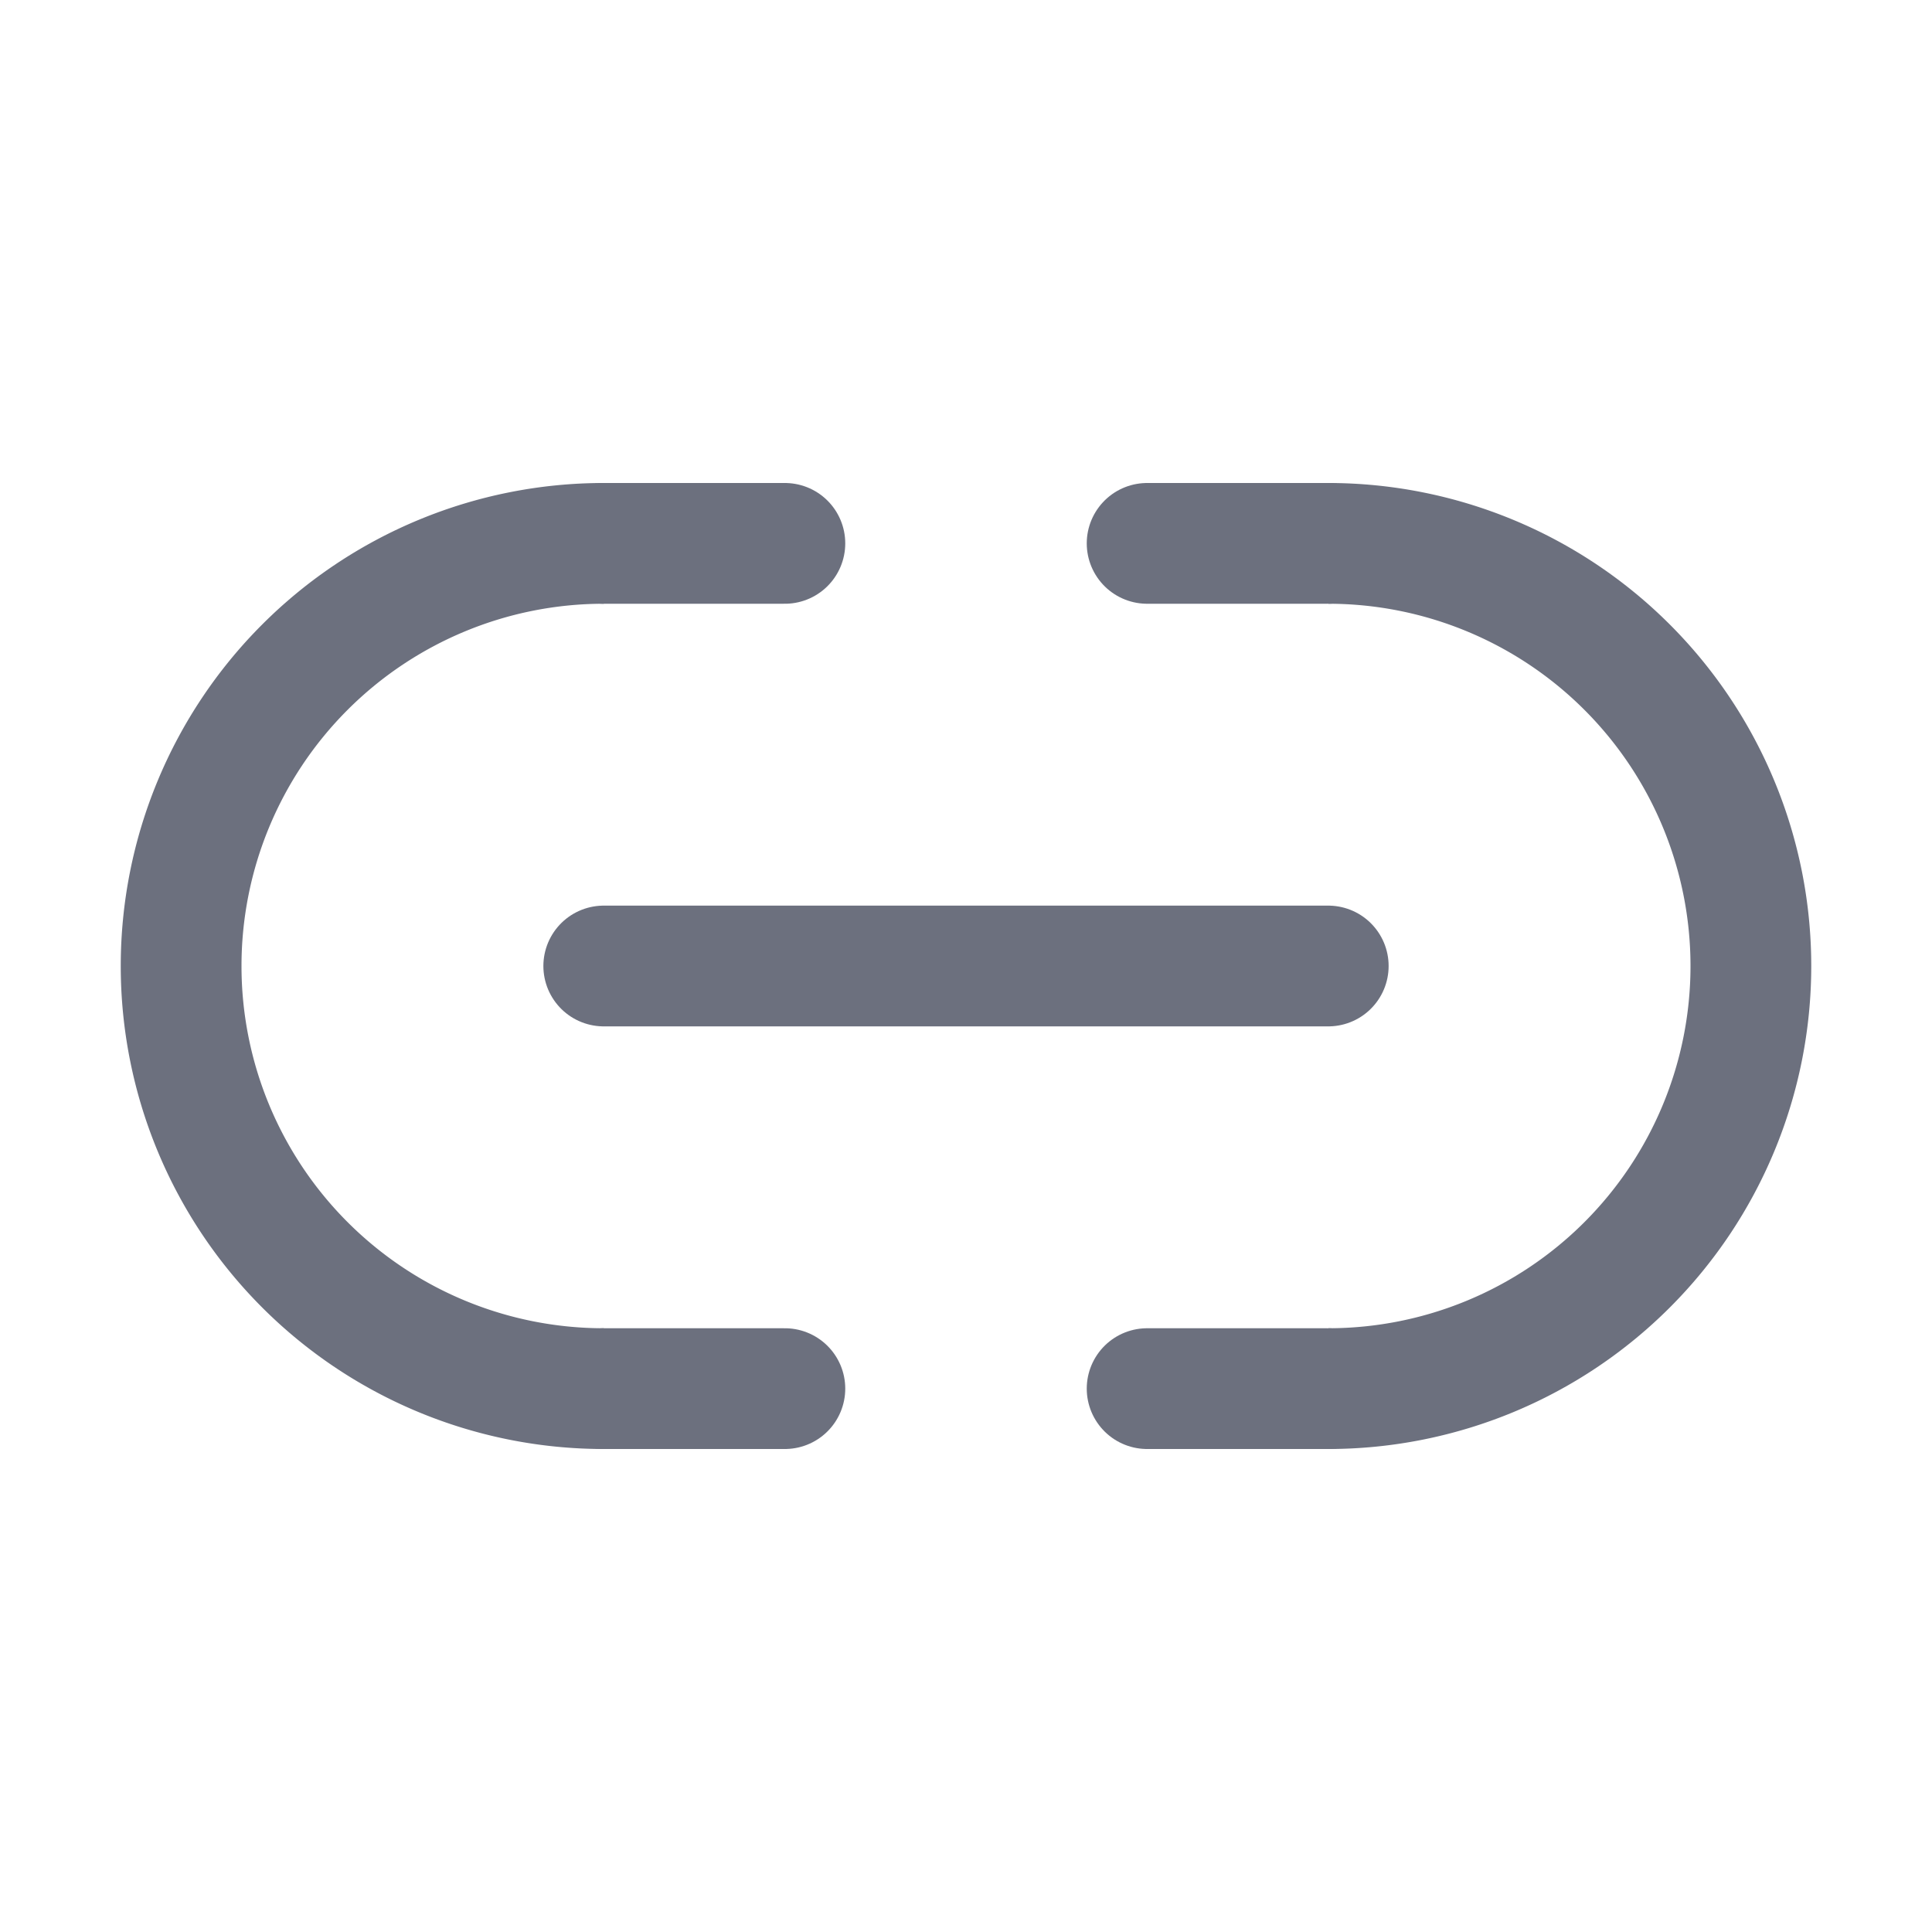 <svg width="16" height="16" viewBox="0 0 16 16" fill="none" xmlns="http://www.w3.org/2000/svg"><path fill-rule="evenodd" clip-rule="evenodd" d="M5 4a4 4 0 100 8v-1a3 3 0 010-6V4zM14 8a3 3 0 01-3 3v1a4 4 0 000-8v1a3 3 0 013 3z" fill="#6C707E"/><path d="M5 8h6M5 4.5h1.5m-1.5 7h1.5M11 4.5H9.5m1.5 7H9.5" stroke="#6C707E" stroke-linecap="round"/></svg>